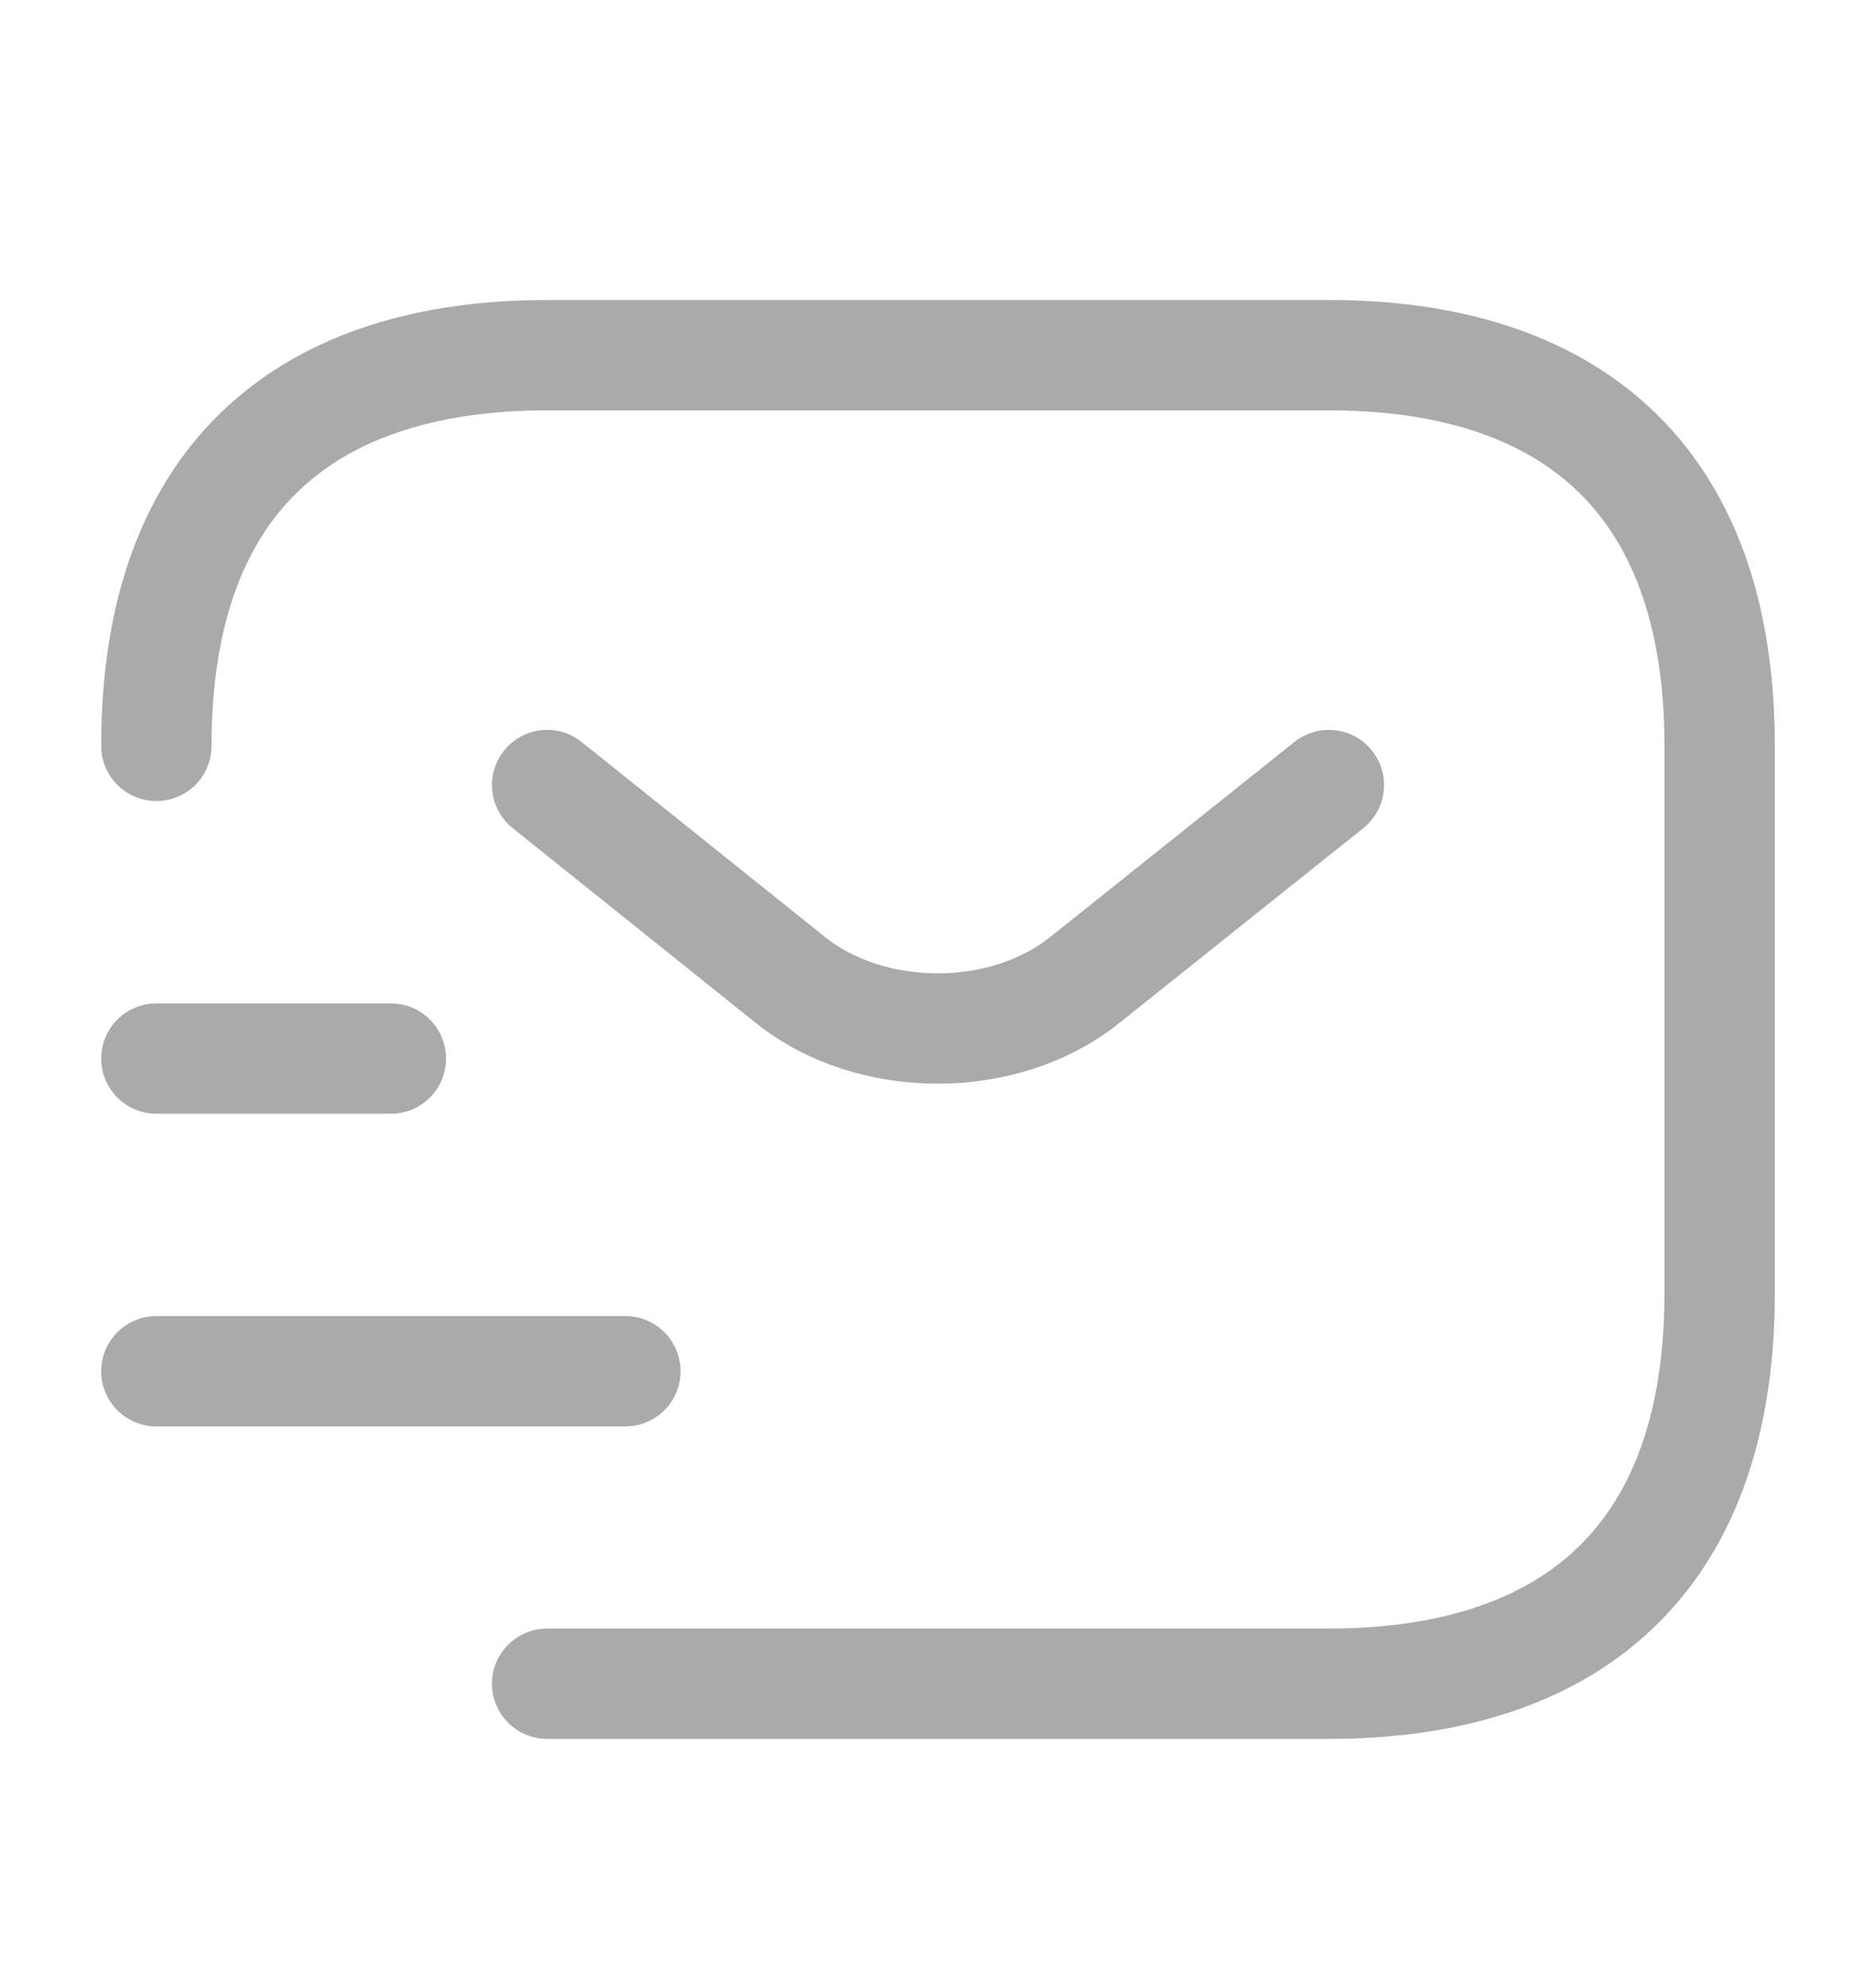 <svg width="17" height="18" viewBox="0 0 17 18" fill="none" xmlns="http://www.w3.org/2000/svg">
<path d="M1.417 6.76C1.417 4.281 2.833 3.219 4.958 3.219H12.041C14.166 3.219 15.583 4.281 15.583 6.76V11.719C15.583 14.198 14.166 15.26 12.041 15.26H4.958" stroke="#AAAAAA" stroke-miterlimit="10" stroke-linecap="round" stroke-linejoin="round"/>
<path d="M12.042 7.115L9.825 8.886C9.095 9.467 7.898 9.467 7.168 8.886L4.958 7.115" stroke="#AAAAAA" stroke-miterlimit="10" stroke-linecap="round" stroke-linejoin="round"/>
<path d="M1.417 12.428H5.667" stroke="#AAAAAA" stroke-miterlimit="10" stroke-linecap="round" stroke-linejoin="round"/>
<path d="M1.417 9.594H3.542" stroke="#AAAAAA" stroke-miterlimit="10" stroke-linecap="round" stroke-linejoin="round"/>
</svg>

